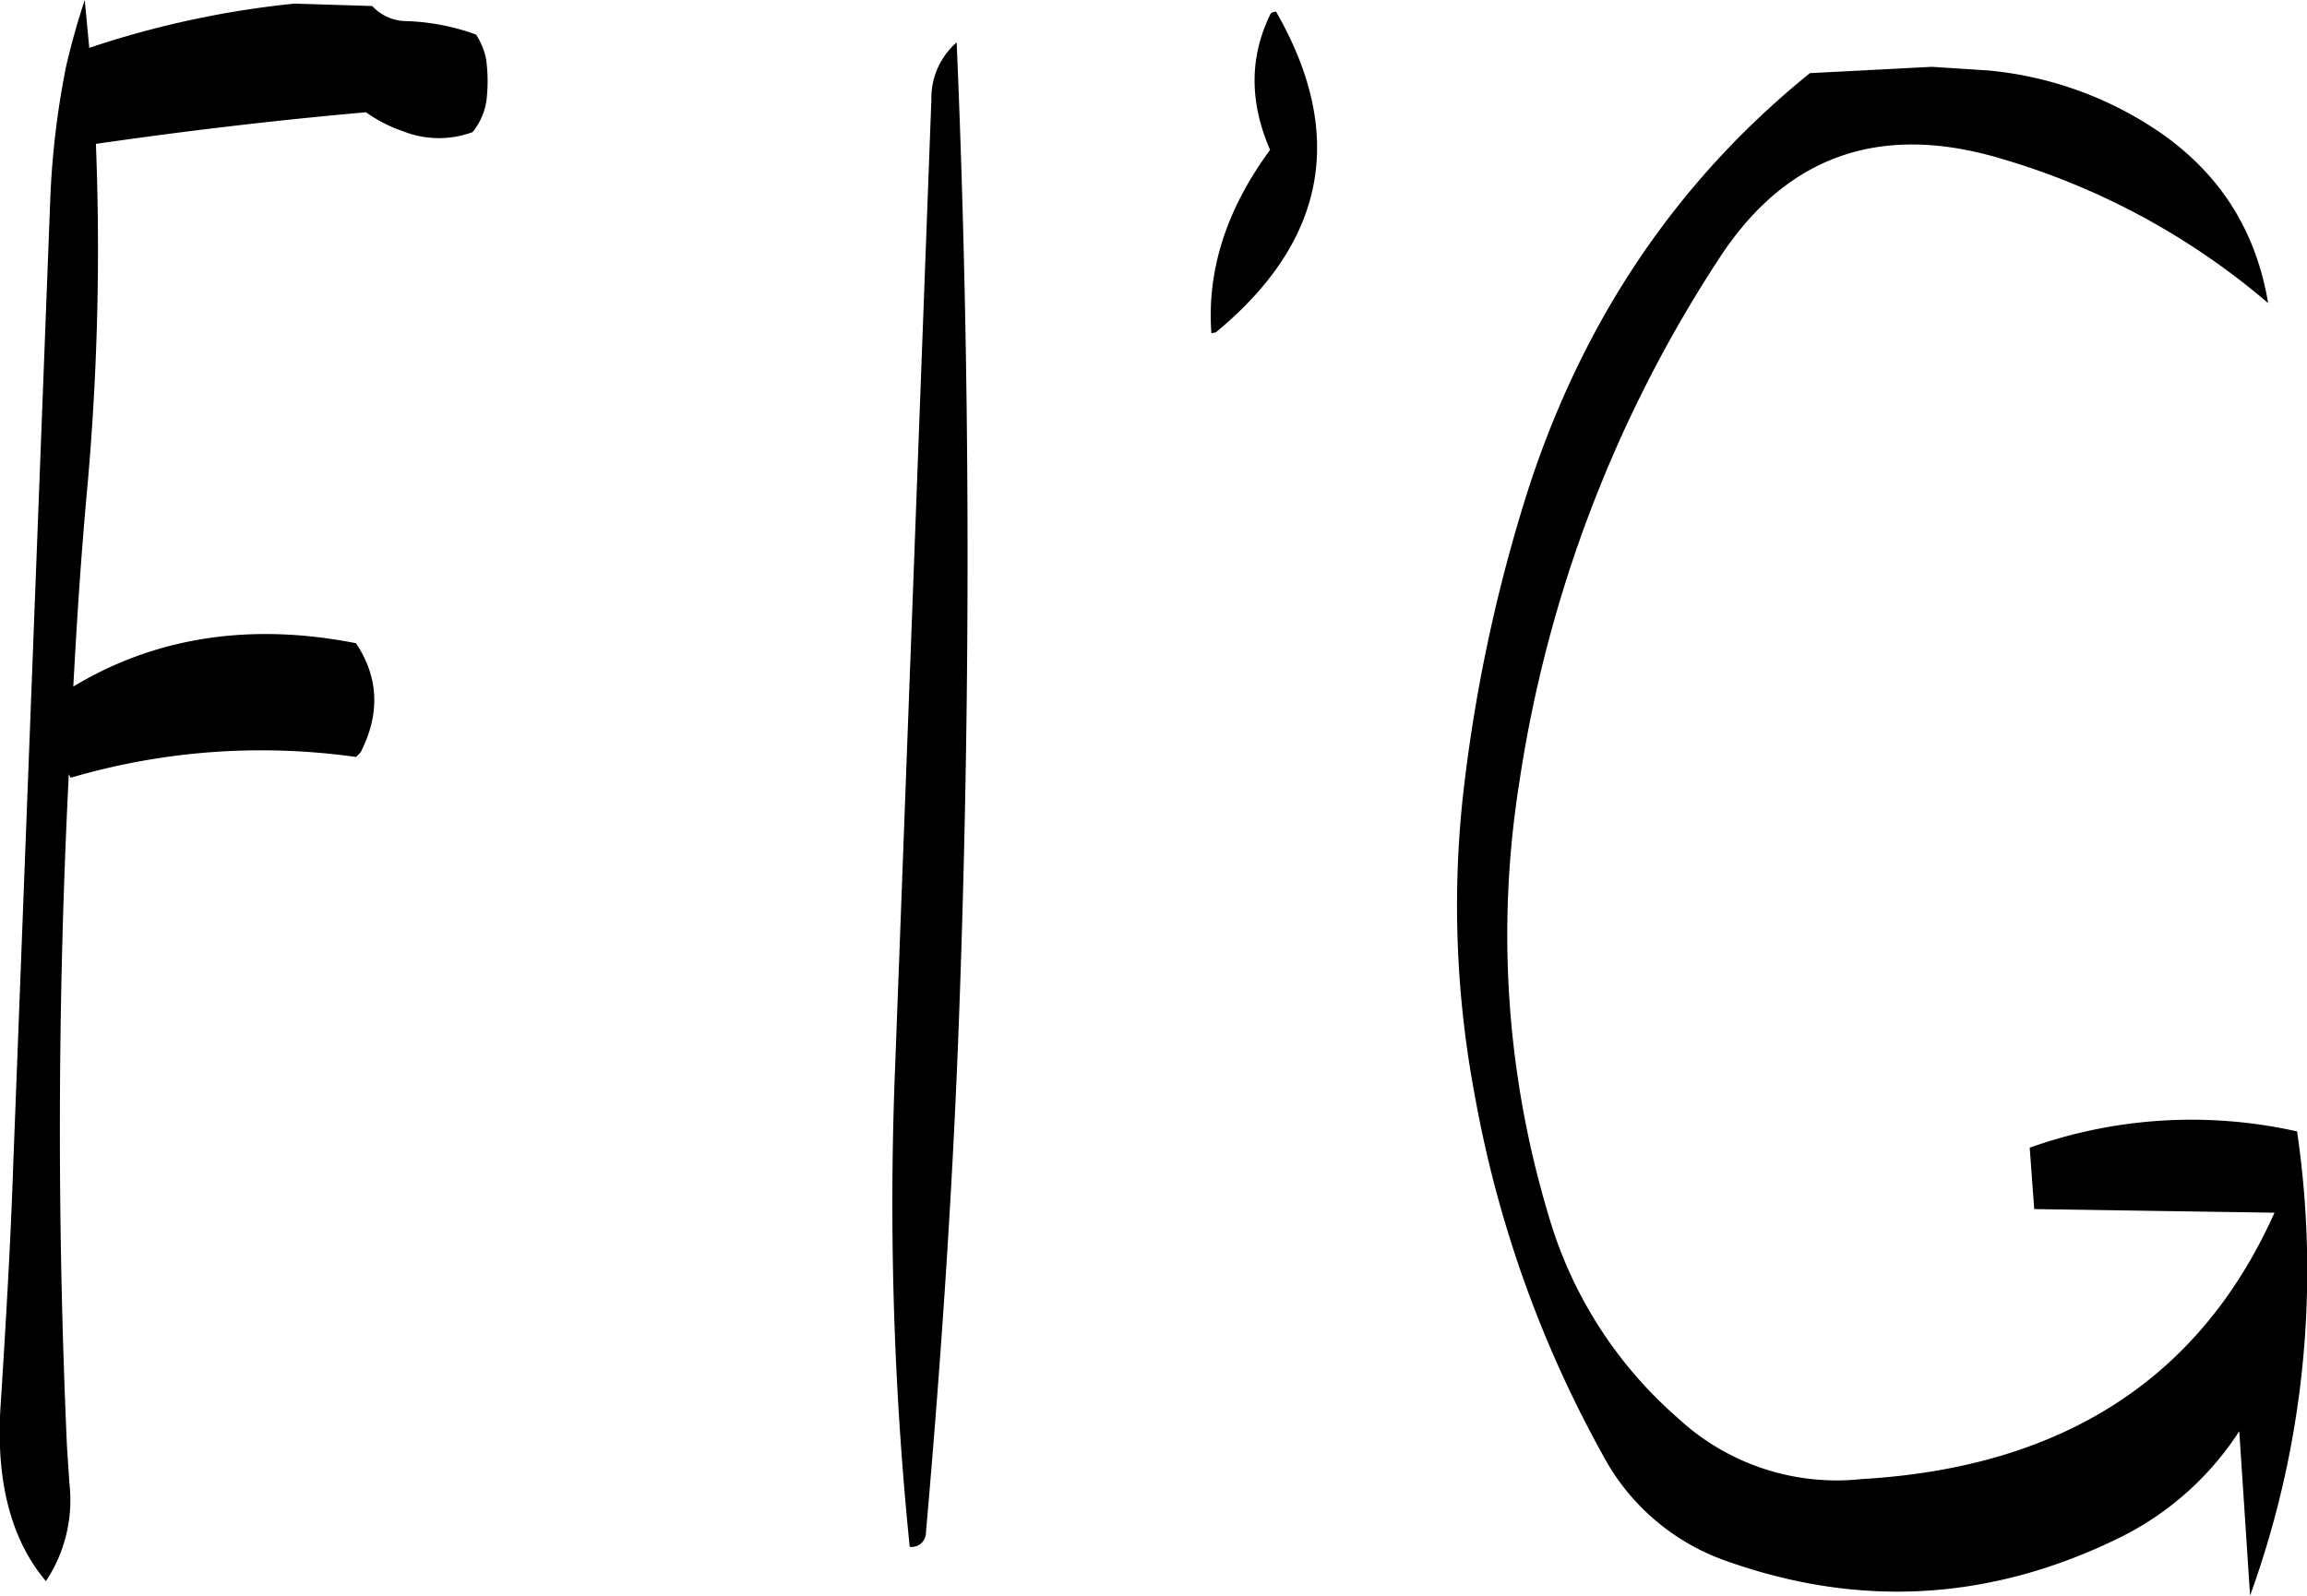 <svg id="Layer_1" data-name="Layer 1" xmlns="http://www.w3.org/2000/svg" viewBox="0 0 306.5 212.04"><defs><style>.cls-1{fill-rule:evenodd;}</style></defs><path class="cls-1" d="M314.64,212.64c-5.88,8-8.4,16.08-7.8,24.36l.6-.12q22-18.18,8-42.6a1,1,0,0,0-.72.24C311.88,200.28,311.88,206.28,314.64,212.64Zm-45-6.72-4.8,128.16a452,452,0,0,0,1.92,64.2,1.9,1.9,0,0,0,2.16-1.92c2-22.8,3.6-46.08,4.44-69.72q2.34-64.8-.36-128.28A9.78,9.78,0,0,0,269.64,205.92ZM185,193.2a125.44,125.44,0,0,0-27.24,5.88l-.6-6.36q-1.44,4.32-2.52,9l-.36,1.92a112.28,112.28,0,0,0-1.68,15l-4.92,128.28c-.36,10.8-1,21.6-1.68,32.28-.72,10.2,1.32,18.12,6,23.64a19.44,19.44,0,0,0,3.12-13L154.8,385q-2-44.82.24-89.4l.24.48a89.77,89.77,0,0,1,37.92-2.76l.6-.6c2.64-5.16,2.4-10-.6-14.52-14-2.76-26.64-.84-37.56,5.76.48-9,1.08-18.12,1.92-27.12a354.32,354.32,0,0,0,1.08-45c11.64-1.68,23.64-3.12,35.88-4.2a19.08,19.08,0,0,0,4.92,2.52,12.92,12.92,0,0,0,9.24.12,8.56,8.56,0,0,0,1.92-4.92,21.42,21.42,0,0,0-.12-4.8,9.7,9.7,0,0,0-1.32-3.24,29.59,29.59,0,0,0-9.48-1.8,6.14,6.14,0,0,1-4.32-2Zm225,8.88-7.44-.48-16.2.84q-26.28,21.24-37.32,55a211.13,211.13,0,0,0-8.88,42,136.15,136.15,0,0,0,1.68,38.88A154.46,154.46,0,0,0,358.8,386a29.66,29.66,0,0,0,16.44,14.16q26.82,9.54,52.56-3.24a39.9,39.9,0,0,0,15.6-14l1.44,21.84a126.78,126.78,0,0,0,6.24-61.68,64,64,0,0,0-35.52,2.16l.6,8.16,31.92.48c-9.84,22-28.08,33.84-54.84,35.4a31,31,0,0,1-24.48-8.16,56.56,56.56,0,0,1-17.16-27,129.35,129.35,0,0,1-3.84-57.48,174,174,0,0,1,26.4-69.36c8.88-13.8,21.36-18.24,37.32-13.56A96,96,0,0,1,447.24,233c-1.8-10.68-7.44-18.72-17-24.36A48.21,48.21,0,0,0,410,202.08Z" transform="translate(-145.9 -192.72)"/></svg>